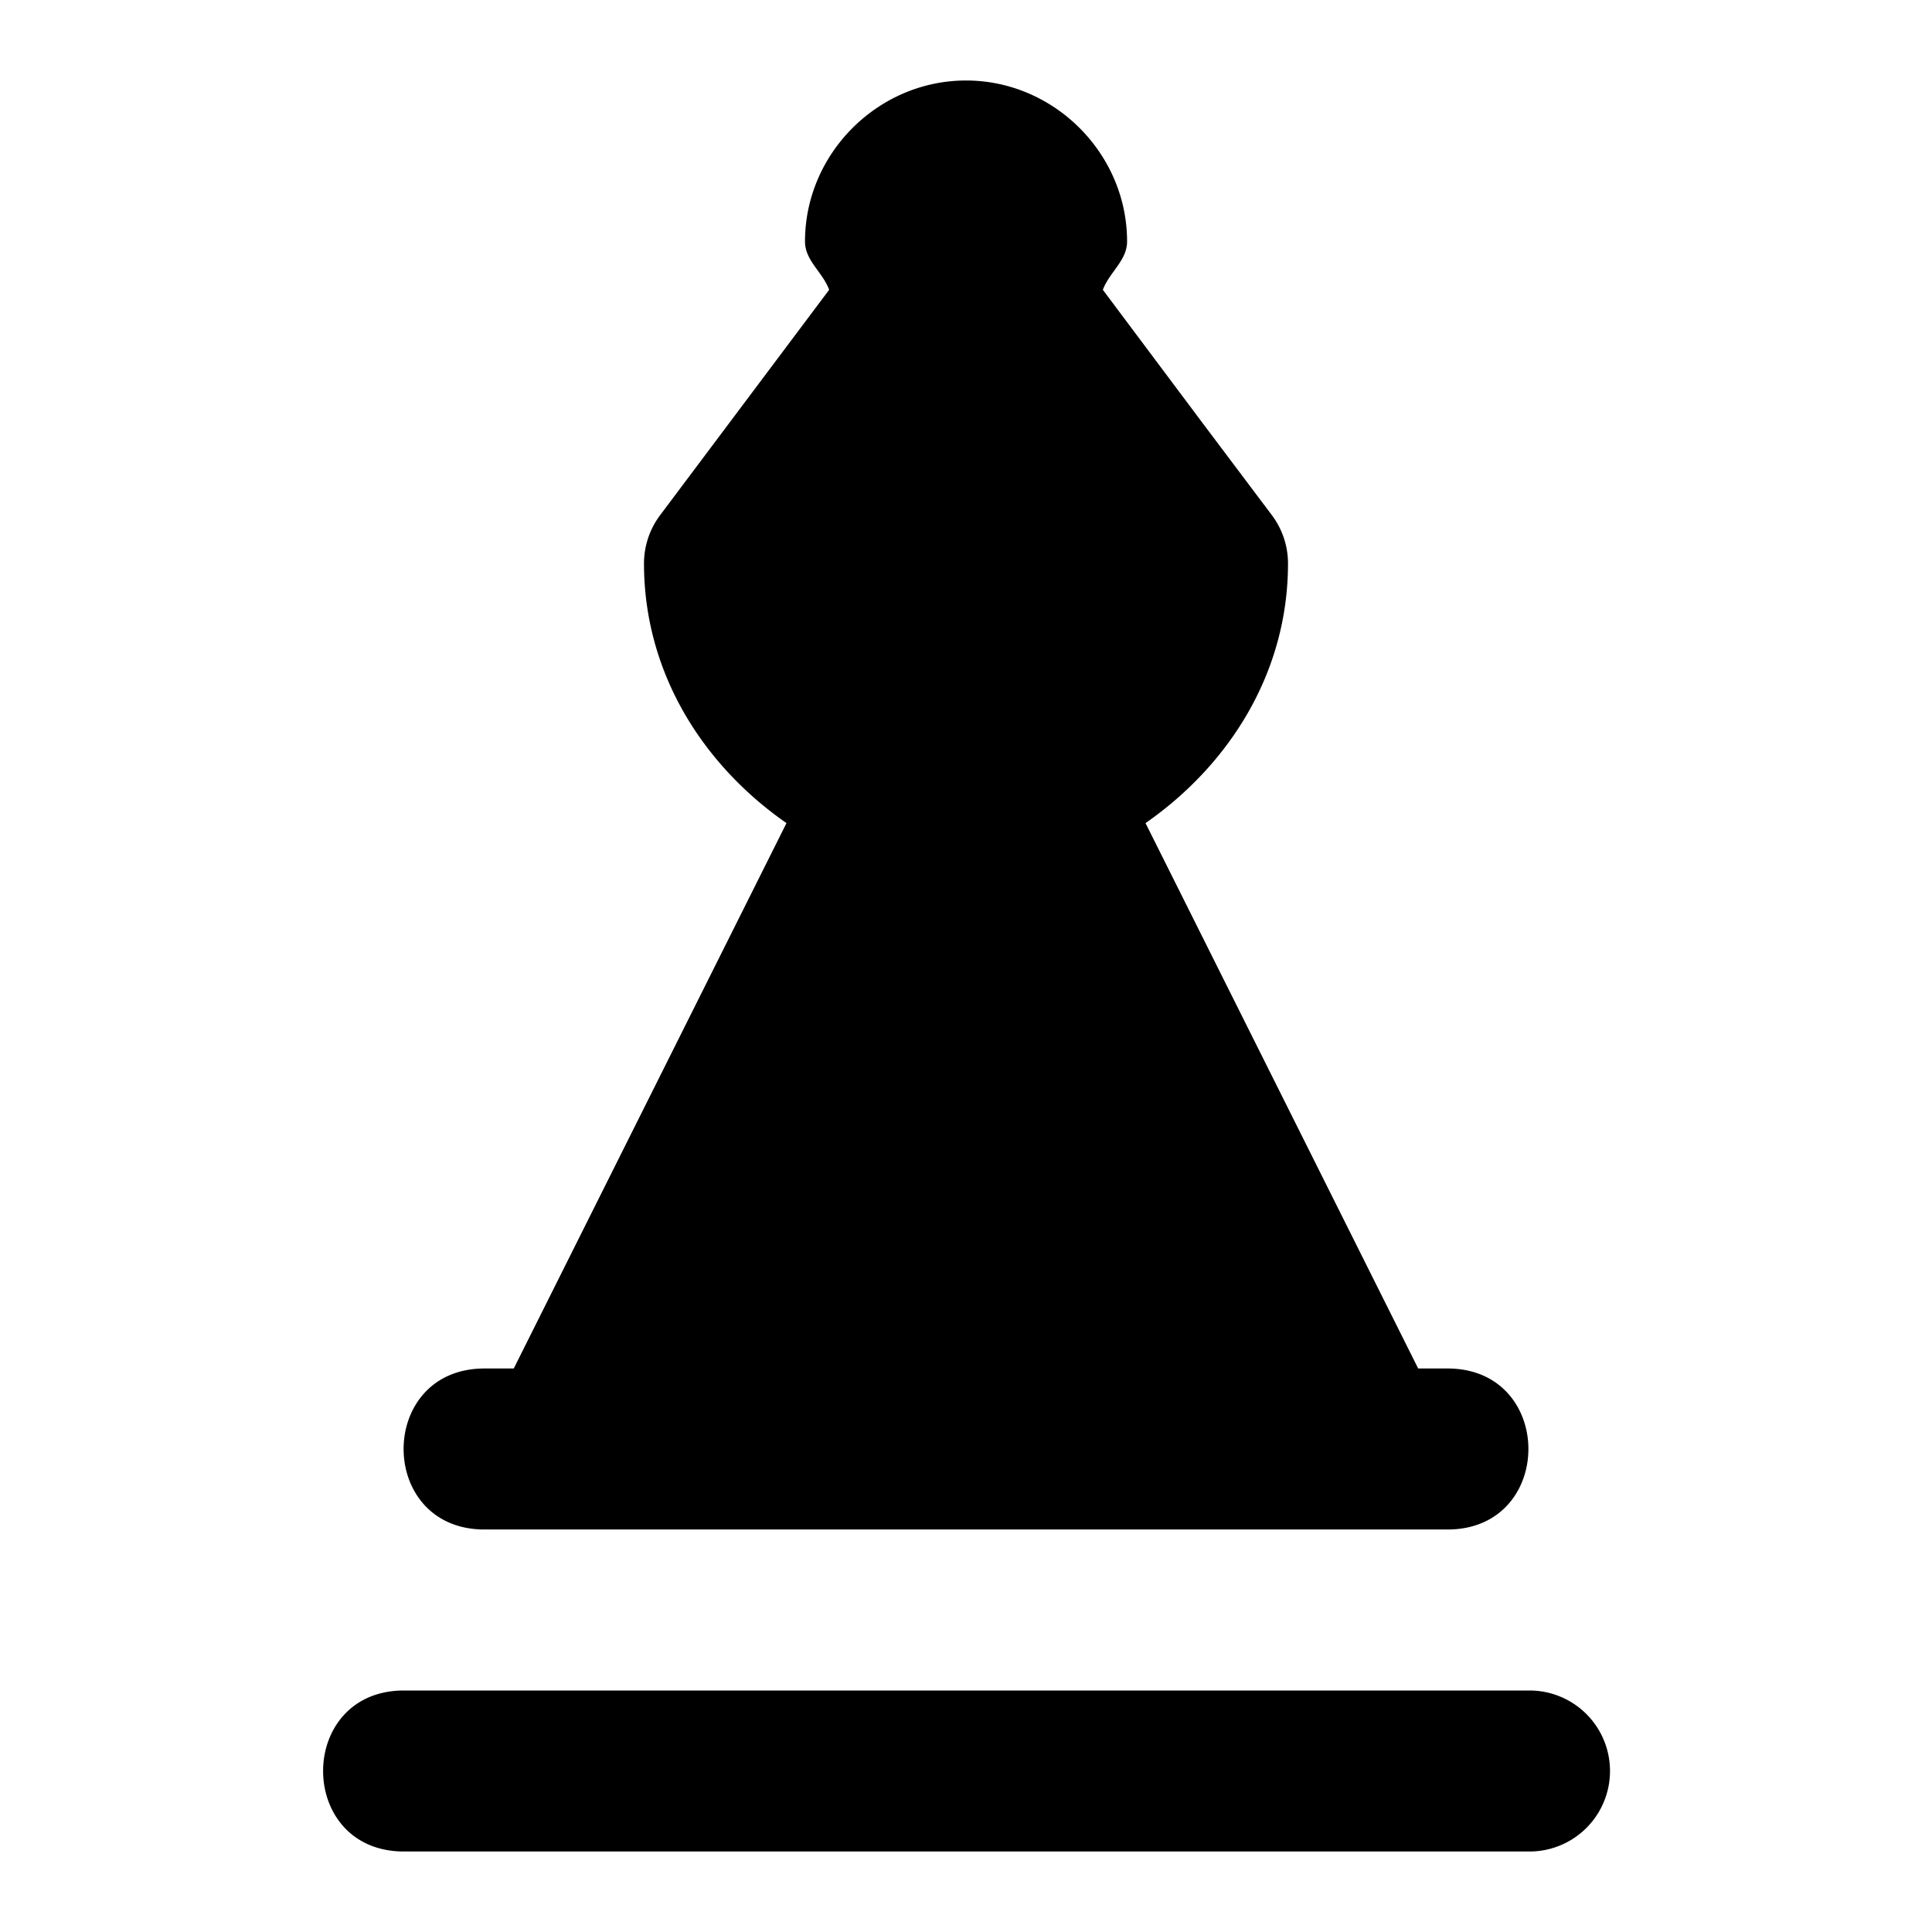 <svg xmlns="http://www.w3.org/2000/svg" viewBox="0 0 24 24"><path d="M12 1c-1.093 0-2 .907-2 2v.002c0 .235.222.382.3.598L8.2 6.4A1 1 0 0 0 8 7c0 1.355.729 2.5 1.77 3.225L6.382 17H6c-1.315.019-1.315 1.981 0 2h12c1.315-.019 1.315-1.981 0-2h-.383l-3.387-6.775C15.271 9.5 16 8.355 16 7a1 1 0 0 0-.2-.6l-.853-1.134L13.7 3.6c.08-.216.3-.363.301-.598V3c0-1.093-.907-2-2-2M5 21c-1.315.019-1.315 1.981 0 2h14a1 1 0 0 0 0-2Z" style="stroke-linecap:round;stroke-linejoin:round"/></svg>